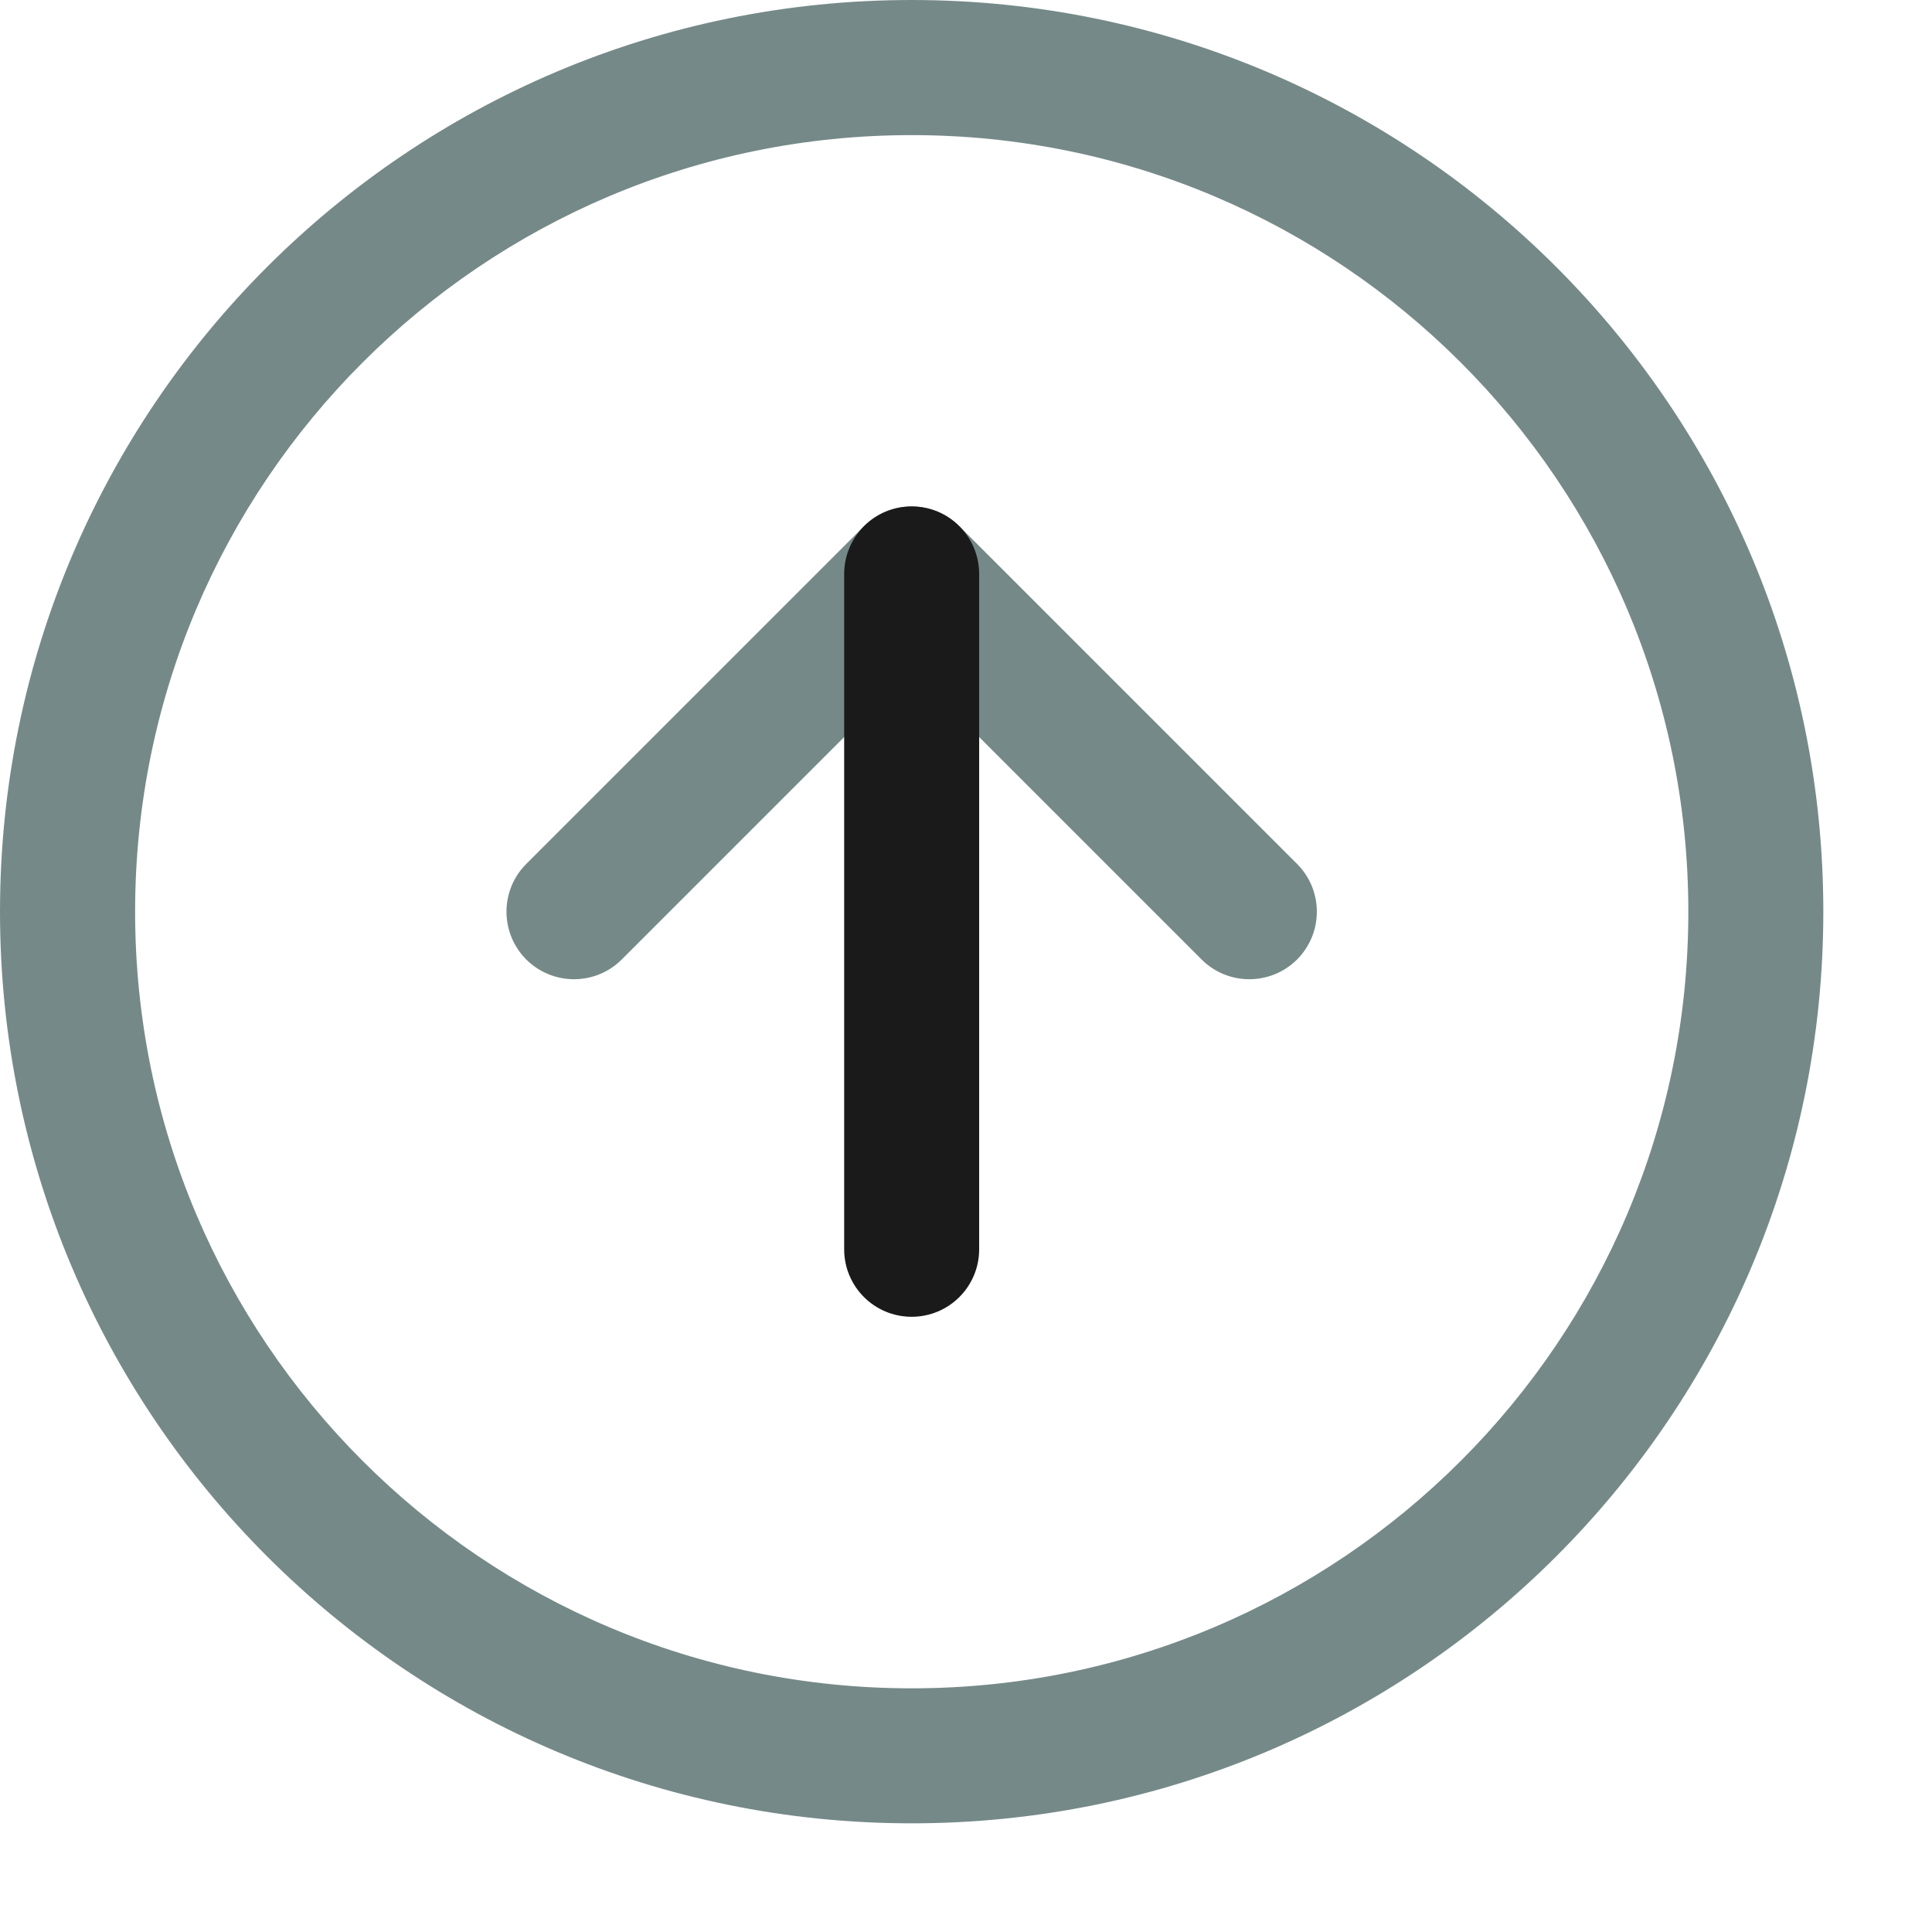 <svg width="16" height="16" viewBox="0 0 16 16" fill="none" xmlns="http://www.w3.org/2000/svg">
<path fill-rule="evenodd" clip-rule="evenodd" d="M7.55 1.119C3.998 1.119 1.119 3.998 1.119 7.55C1.119 11.102 3.998 13.982 7.55 13.982C11.102 13.982 13.982 11.102 13.982 7.55C13.982 3.998 11.102 1.119 7.55 1.119ZM0 7.55C0 3.38 3.38 0 7.55 0C11.72 0 15.1 3.38 15.1 7.55C15.1 11.72 11.72 15.1 7.55 15.1C3.38 15.1 0 11.72 0 7.55Z" fill="#768989"/>
<path fill-rule="evenodd" clip-rule="evenodd" d="M10.742 7.946C10.523 8.164 10.169 8.164 9.951 7.946L7.55 5.545L5.149 7.946C4.931 8.164 4.577 8.164 4.358 7.946C4.14 7.727 4.14 7.373 4.358 7.155L7.155 4.358C7.373 4.14 7.727 4.14 7.945 4.358L10.742 7.155C10.96 7.373 10.96 7.727 10.742 7.946Z" fill="#768989"/>
<path fill-rule="evenodd" clip-rule="evenodd" d="M7.55 10.905C7.241 10.905 6.991 10.655 6.991 10.346L6.991 4.754C6.991 4.445 7.241 4.194 7.55 4.194C7.859 4.194 8.109 4.445 8.109 4.754L8.109 10.346C8.109 10.655 7.859 10.905 7.55 10.905Z" fill="#1A1A1A"/>
</svg>
